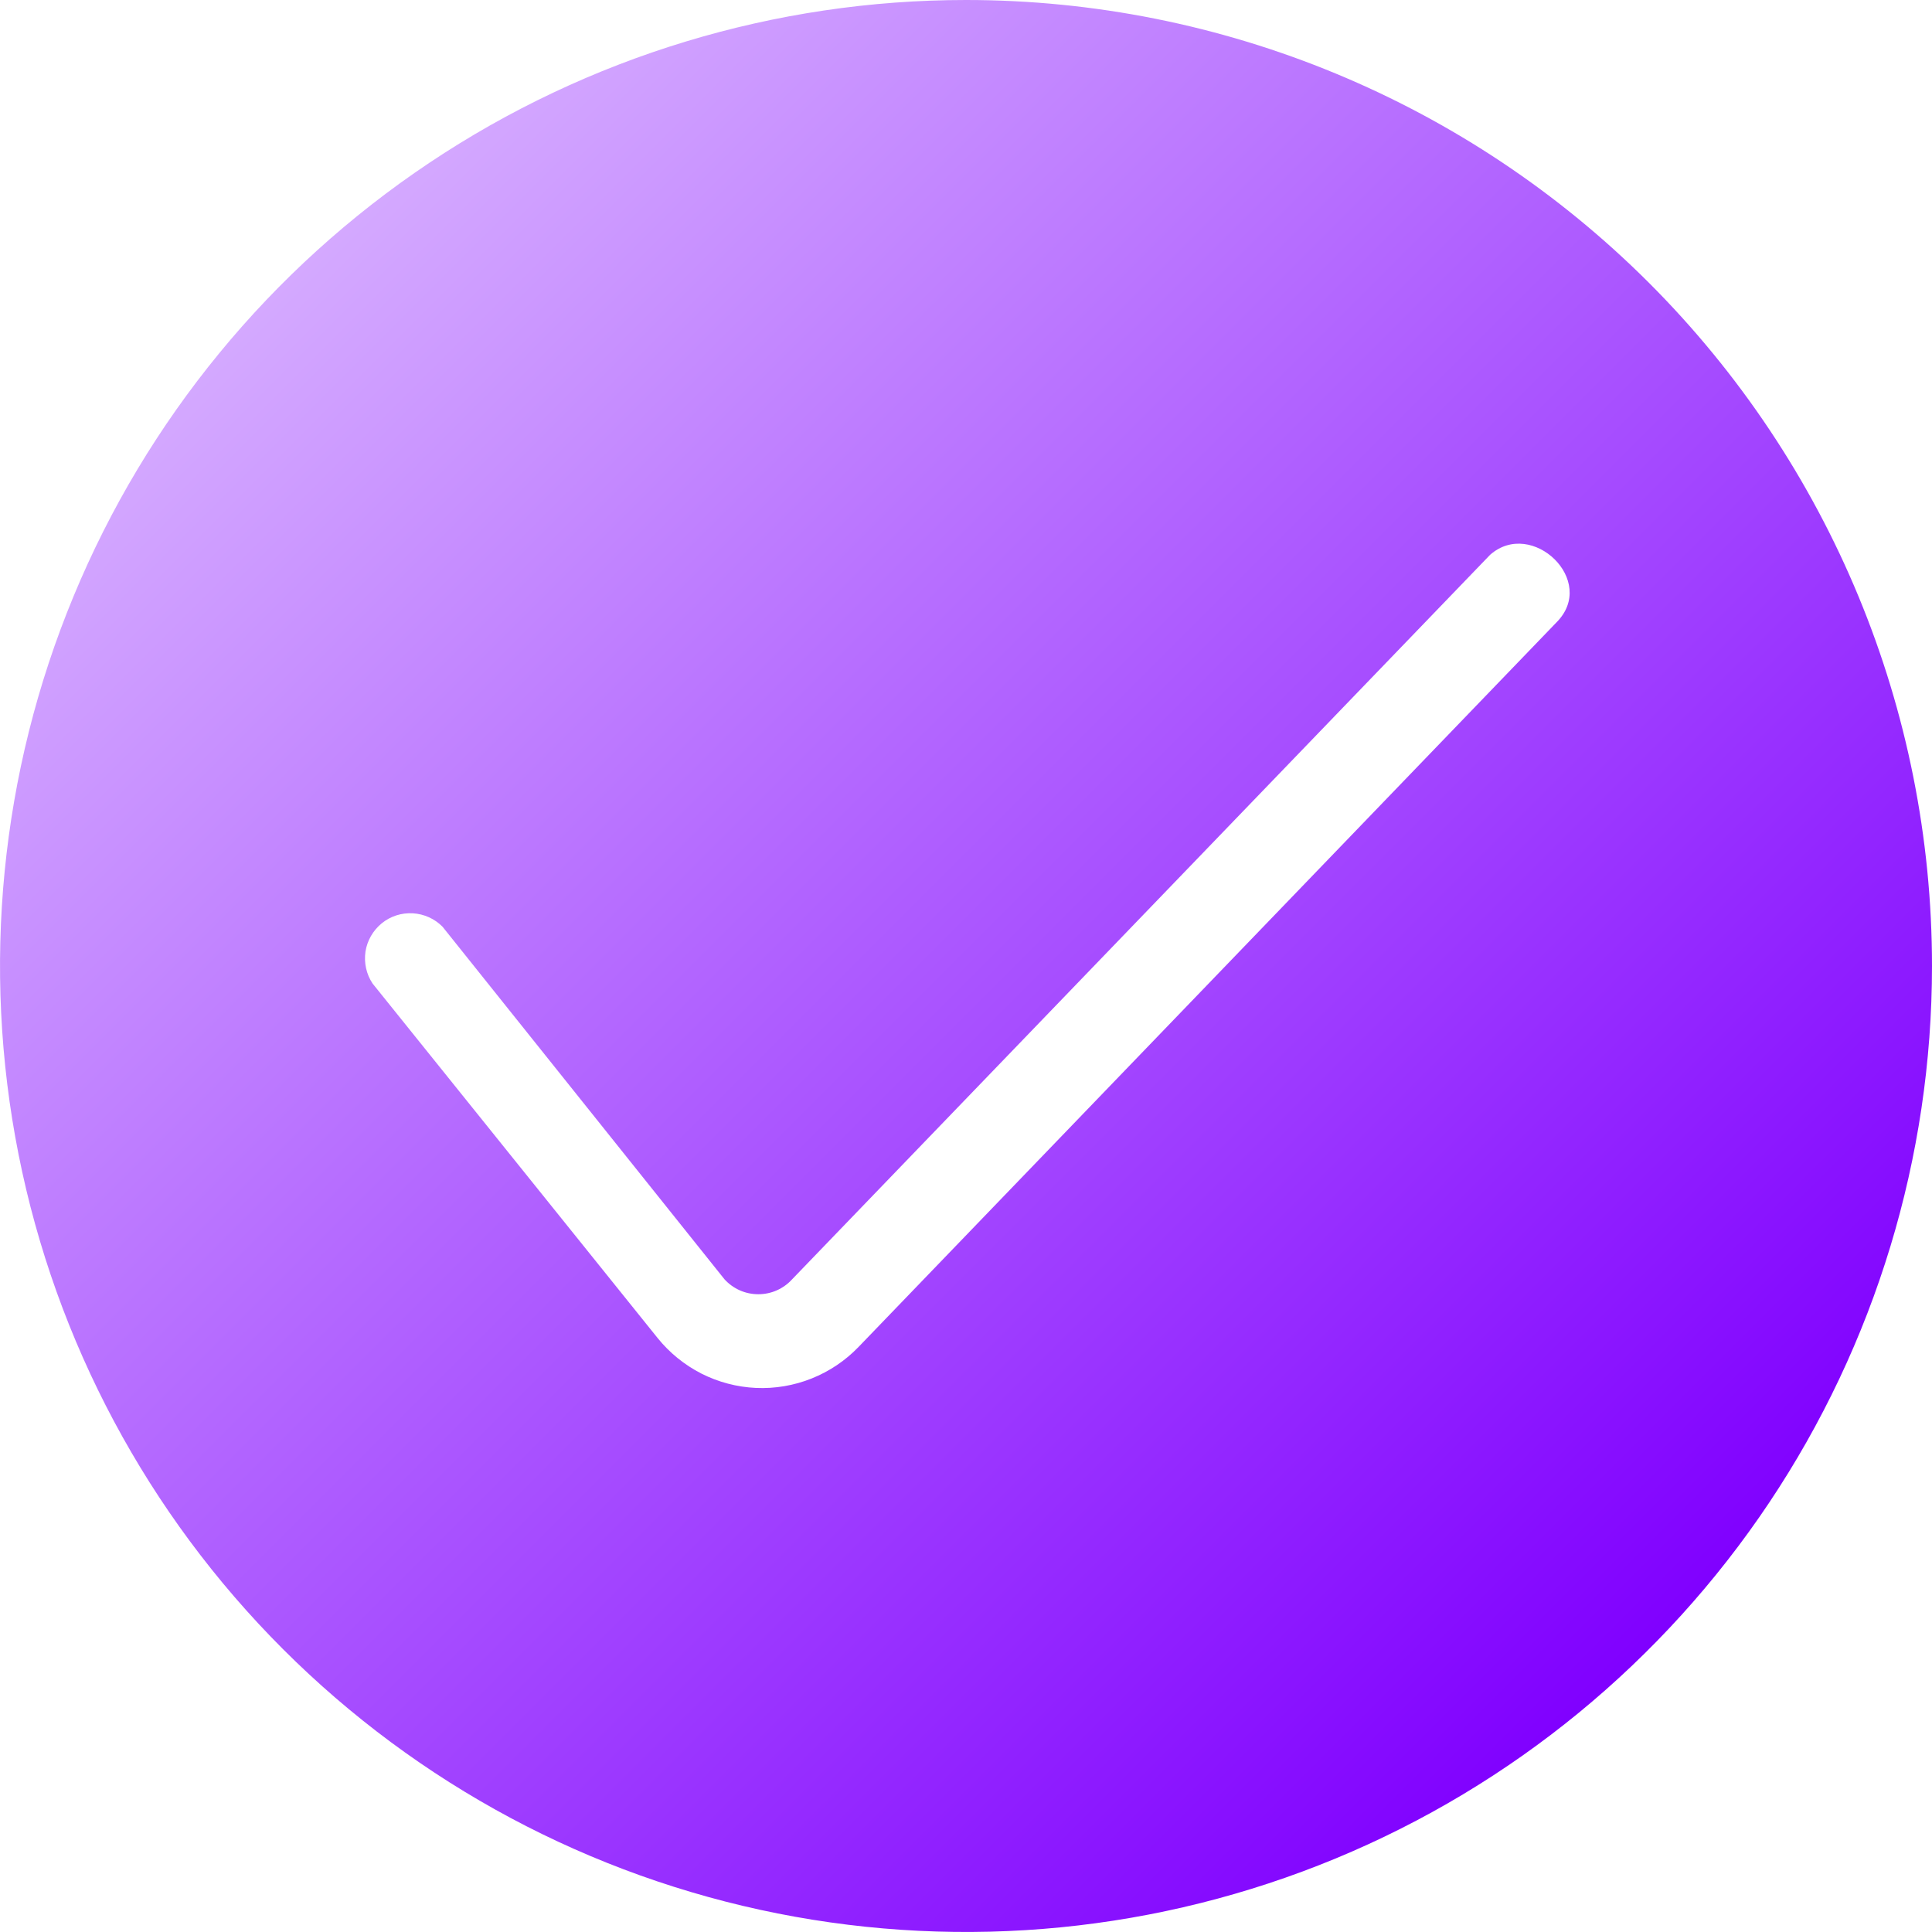 <svg width="18" height="18" viewBox="0 0 18 18" fill="none" xmlns="http://www.w3.org/2000/svg">
<g clip-path="url(#clip0_24_1177)">
<path d="M9 0C7.22 0 5.48 0.528 4 1.517C2.52 2.506 1.366 3.911 0.685 5.556C0.004 7.2 -0.174 9.01 0.173 10.756C0.52 12.502 1.377 14.105 2.636 15.364C3.895 16.623 5.498 17.48 7.244 17.827C8.99 18.174 10.8 17.996 12.444 17.315C14.089 16.634 15.494 15.48 16.483 14C17.472 12.52 18 10.78 18 9C18 6.613 17.052 4.324 15.364 2.636C13.676 0.948 11.387 0 9 0ZM14.501 5.799L7.999 12.549C7.876 12.677 7.727 12.777 7.562 12.843C7.397 12.909 7.22 12.939 7.043 12.931C6.866 12.923 6.692 12.877 6.534 12.797C6.376 12.716 6.237 12.603 6.126 12.465L3.471 9.163C3.413 9.076 3.39 8.97 3.405 8.866C3.421 8.763 3.475 8.669 3.557 8.602C3.638 8.536 3.741 8.503 3.846 8.509C3.951 8.515 4.05 8.56 4.123 8.634L6.75 11.919C6.79 11.963 6.839 11.998 6.893 12.022C6.947 12.046 7.006 12.058 7.065 12.058C7.124 12.058 7.183 12.046 7.237 12.022C7.291 11.998 7.34 11.963 7.38 11.919L13.883 5.169C14.271 4.826 14.889 5.411 14.501 5.799Z" fill="url(#paint0_linear_24_1177)"/>
</g>
<defs>
<linearGradient id="paint0_linear_24_1177" x1="15.362" y1="15.362" x2="2.638" y2="2.638" gradientUnits="userSpaceOnUse">
<stop stop-color="#8000FF"/>
<stop offset="1" stop-color="#D4A9FF"/>
</linearGradient>
<clipPath id="clip0_24_1177">
<rect width="18" height="18" fill="white"/>
</clipPath>
</defs>
</svg>
